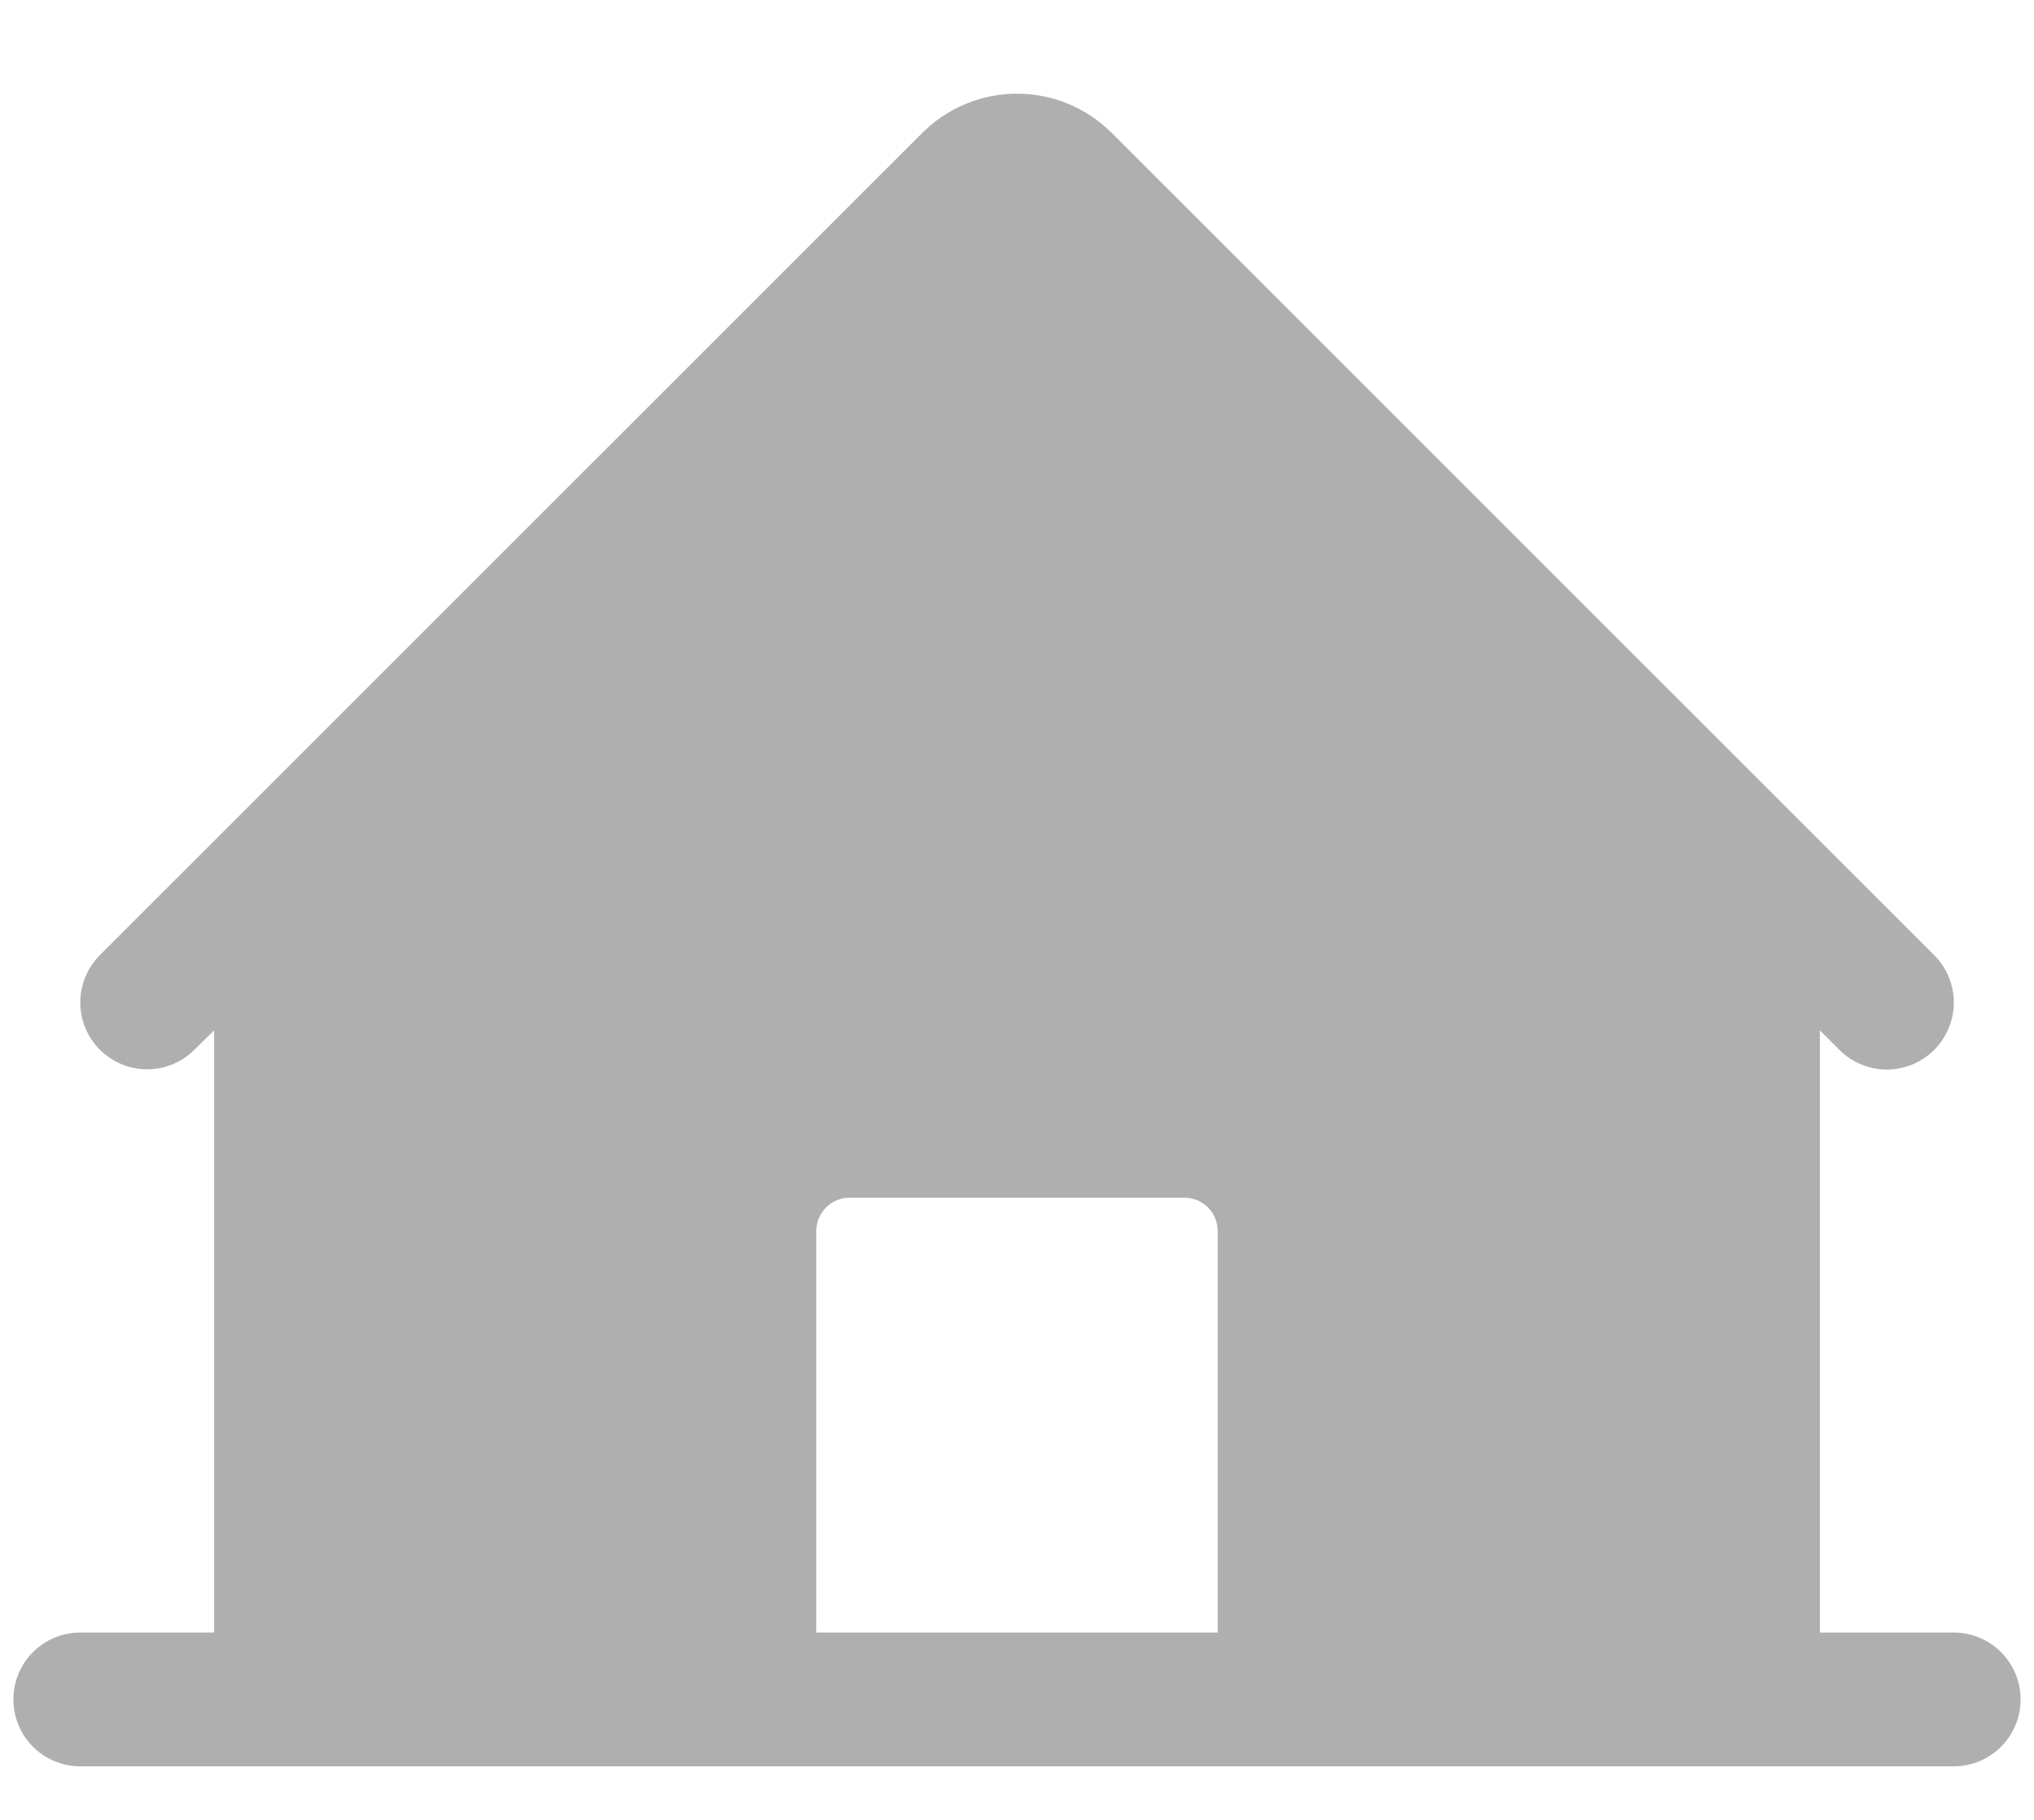 <svg width="19" height="17" viewBox="0 0 19 17" fill="none" xmlns="http://www.w3.org/2000/svg">
<path d="M18.25 15.25H17V9.625L17.183 9.808C17.3 9.925 17.46 9.991 17.626 9.991C17.792 9.991 17.951 9.924 18.068 9.807C18.185 9.69 18.251 9.53 18.251 9.364C18.251 9.198 18.185 9.039 18.067 8.922L10.384 1.241C10.149 1.006 9.831 0.875 9.5 0.875C9.169 0.875 8.851 1.006 8.616 1.241L0.933 8.922C0.816 9.039 0.75 9.198 0.75 9.364C0.75 9.53 0.816 9.689 0.933 9.806C1.05 9.923 1.21 9.989 1.375 9.989C1.541 9.989 1.7 9.923 1.817 9.805L2 9.625V15.25H0.75C0.584 15.25 0.425 15.316 0.308 15.433C0.191 15.55 0.125 15.709 0.125 15.875C0.125 16.041 0.191 16.2 0.308 16.317C0.425 16.434 0.584 16.5 0.75 16.5H18.25C18.416 16.5 18.575 16.434 18.692 16.317C18.809 16.2 18.875 16.041 18.875 15.875C18.875 15.709 18.809 15.55 18.692 15.433C18.575 15.316 18.416 15.25 18.25 15.25ZM11.375 15.25H7.625V11.5C7.625 11.417 7.658 11.338 7.717 11.279C7.775 11.22 7.855 11.188 7.938 11.188H11.062C11.145 11.188 11.225 11.22 11.284 11.279C11.342 11.338 11.375 11.417 11.375 11.5V15.25Z" fill="#AFAFAF"/>
</svg>
